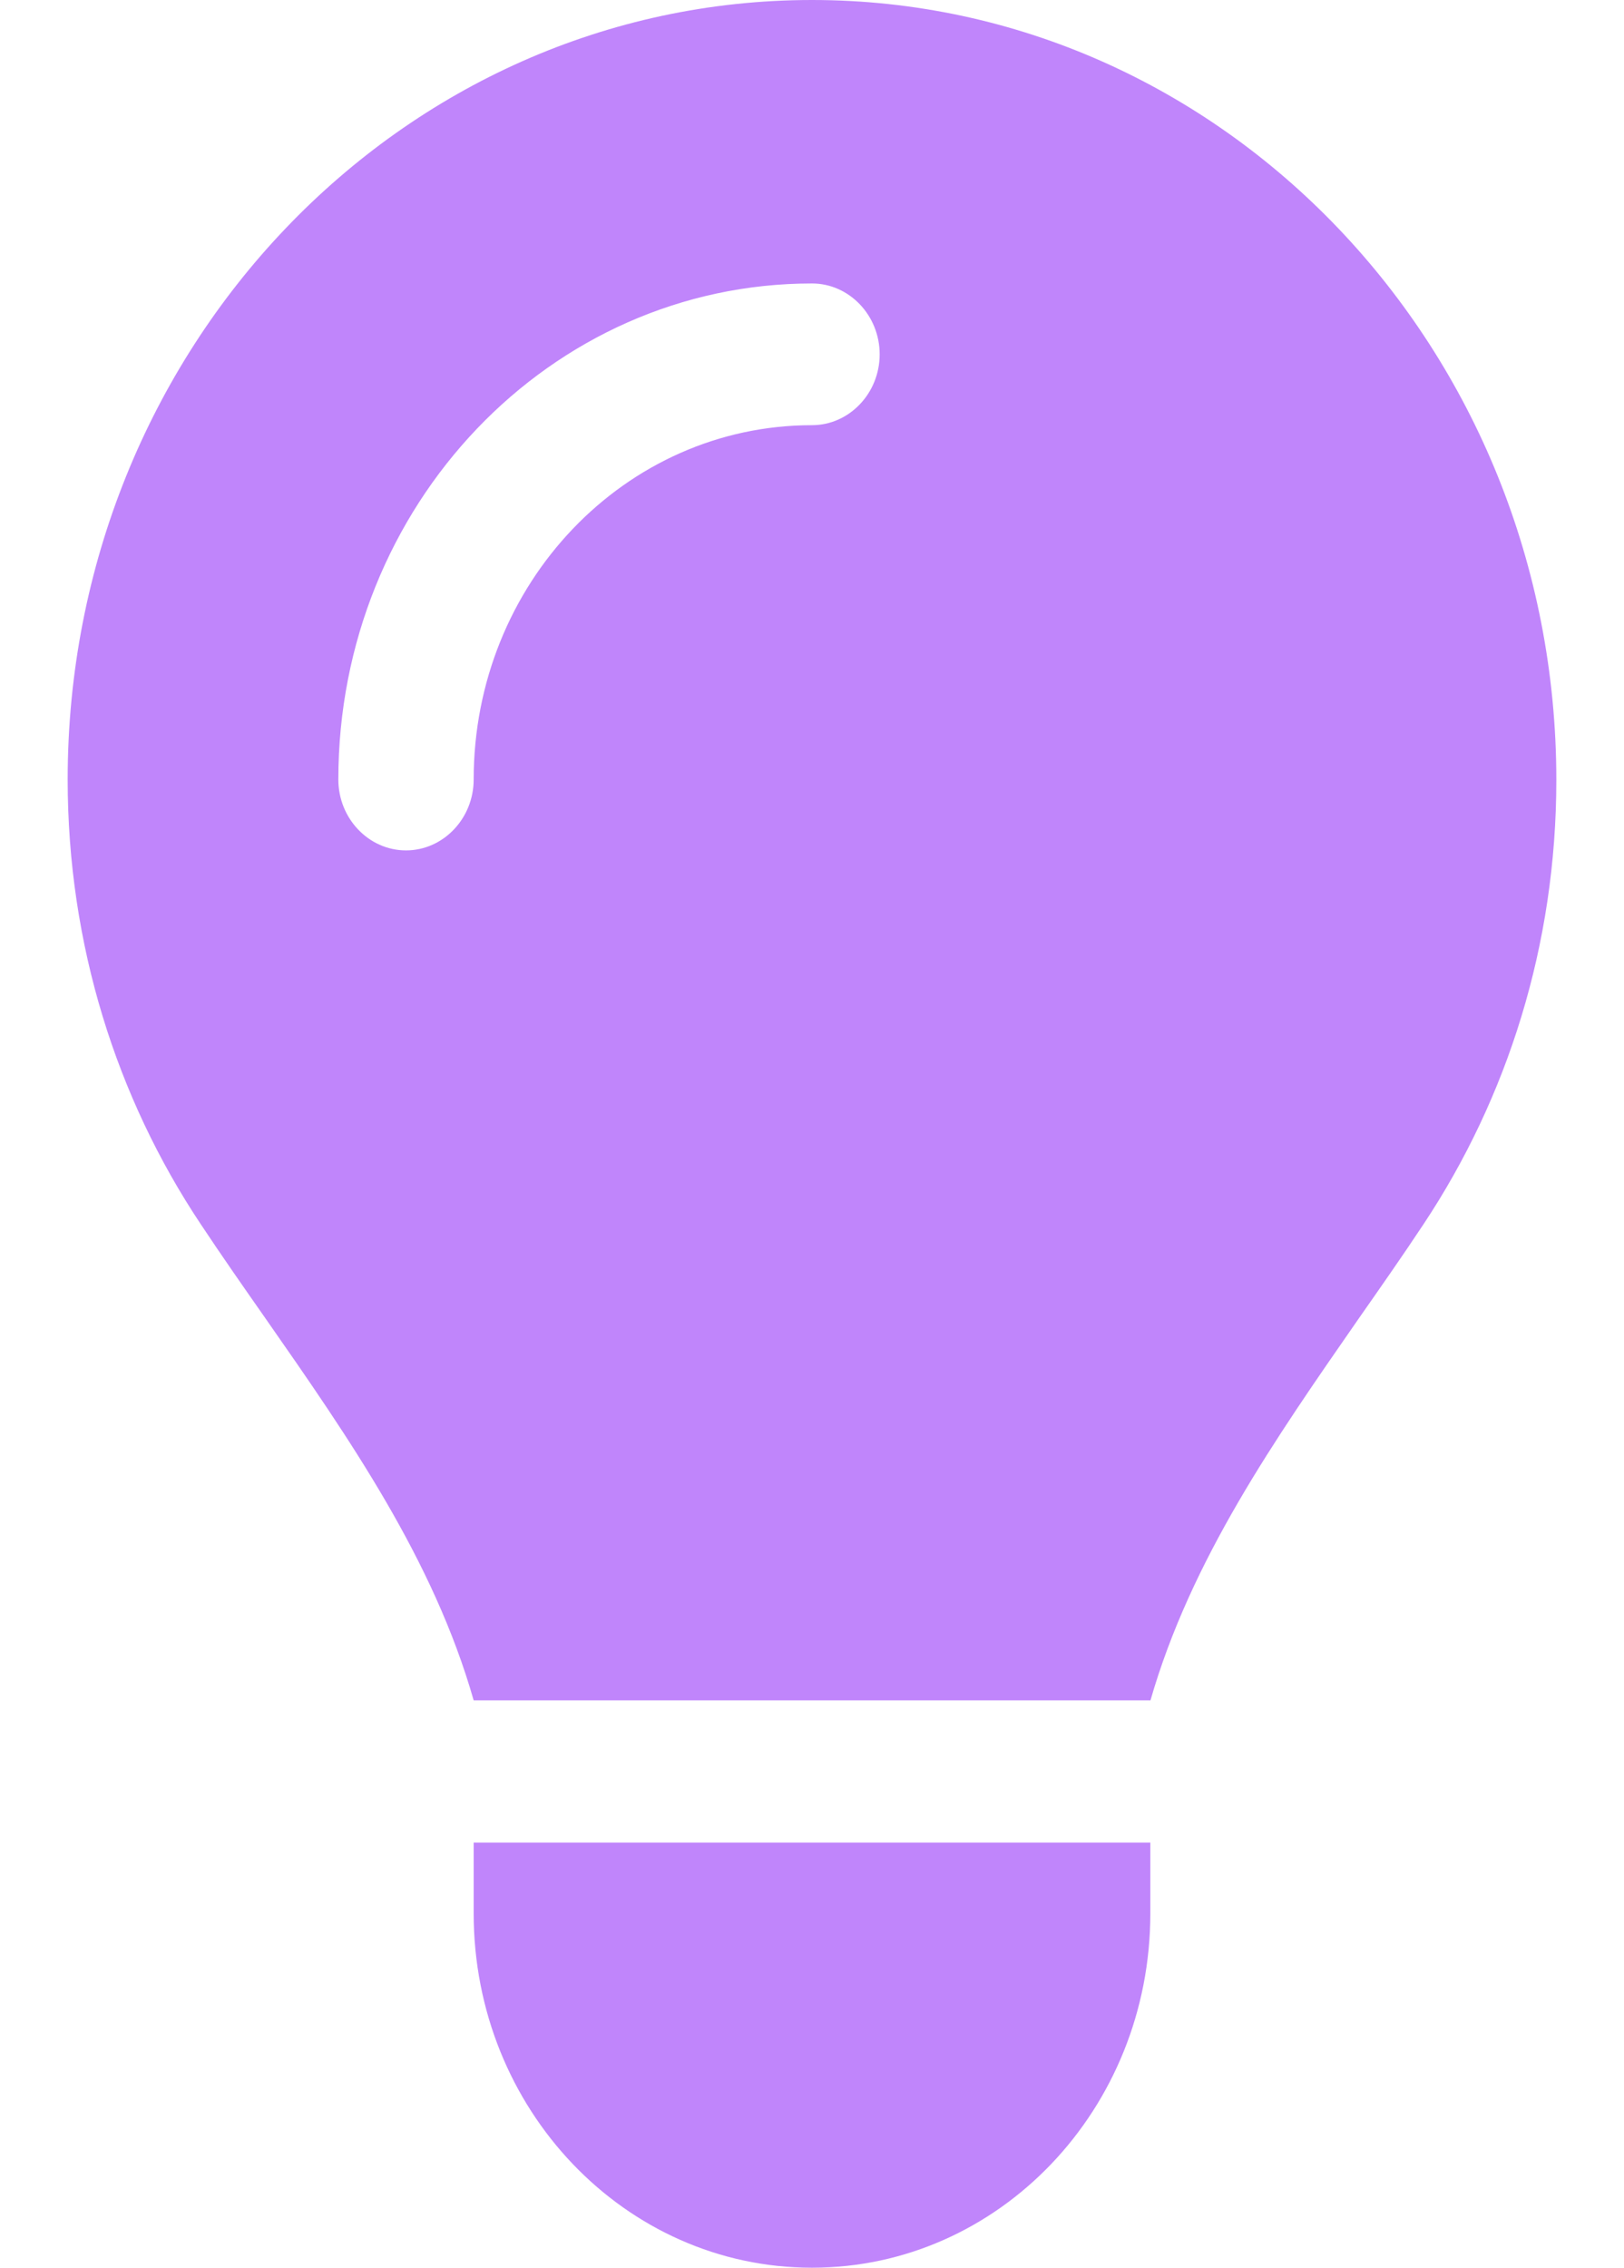 <svg width="48" height="67" viewBox="0 0 48 67" fill="none" xmlns="http://www.w3.org/2000/svg">
<path d="M34 50.25C35.2 46.076 37.688 42.516 40.15 38.97C40.8 38.041 41.45 37.112 42.075 36.169C44.55 32.44 46 27.925 46 23.044C46 10.312 36.15 0 24 0C11.85 0 2 10.312 2 23.031C2 27.912 3.45 32.44 5.925 36.156C6.55 37.099 7.2 38.028 7.85 38.957C10.325 42.503 12.812 46.076 14 50.237H34V50.25ZM24 67C29.525 67 34 62.315 34 56.531V54.438H14V56.531C14 62.315 18.475 67 24 67ZM14 23.031C14 24.183 13.1 25.125 12 25.125C10.9 25.125 10 24.183 10 23.031C10 14.931 16.262 8.375 24 8.375C25.1 8.375 26 9.317 26 10.469C26 11.62 25.1 12.562 24 12.562C18.475 12.562 14 17.247 14 23.031Z" fill="#C085FB"/>
</svg>
